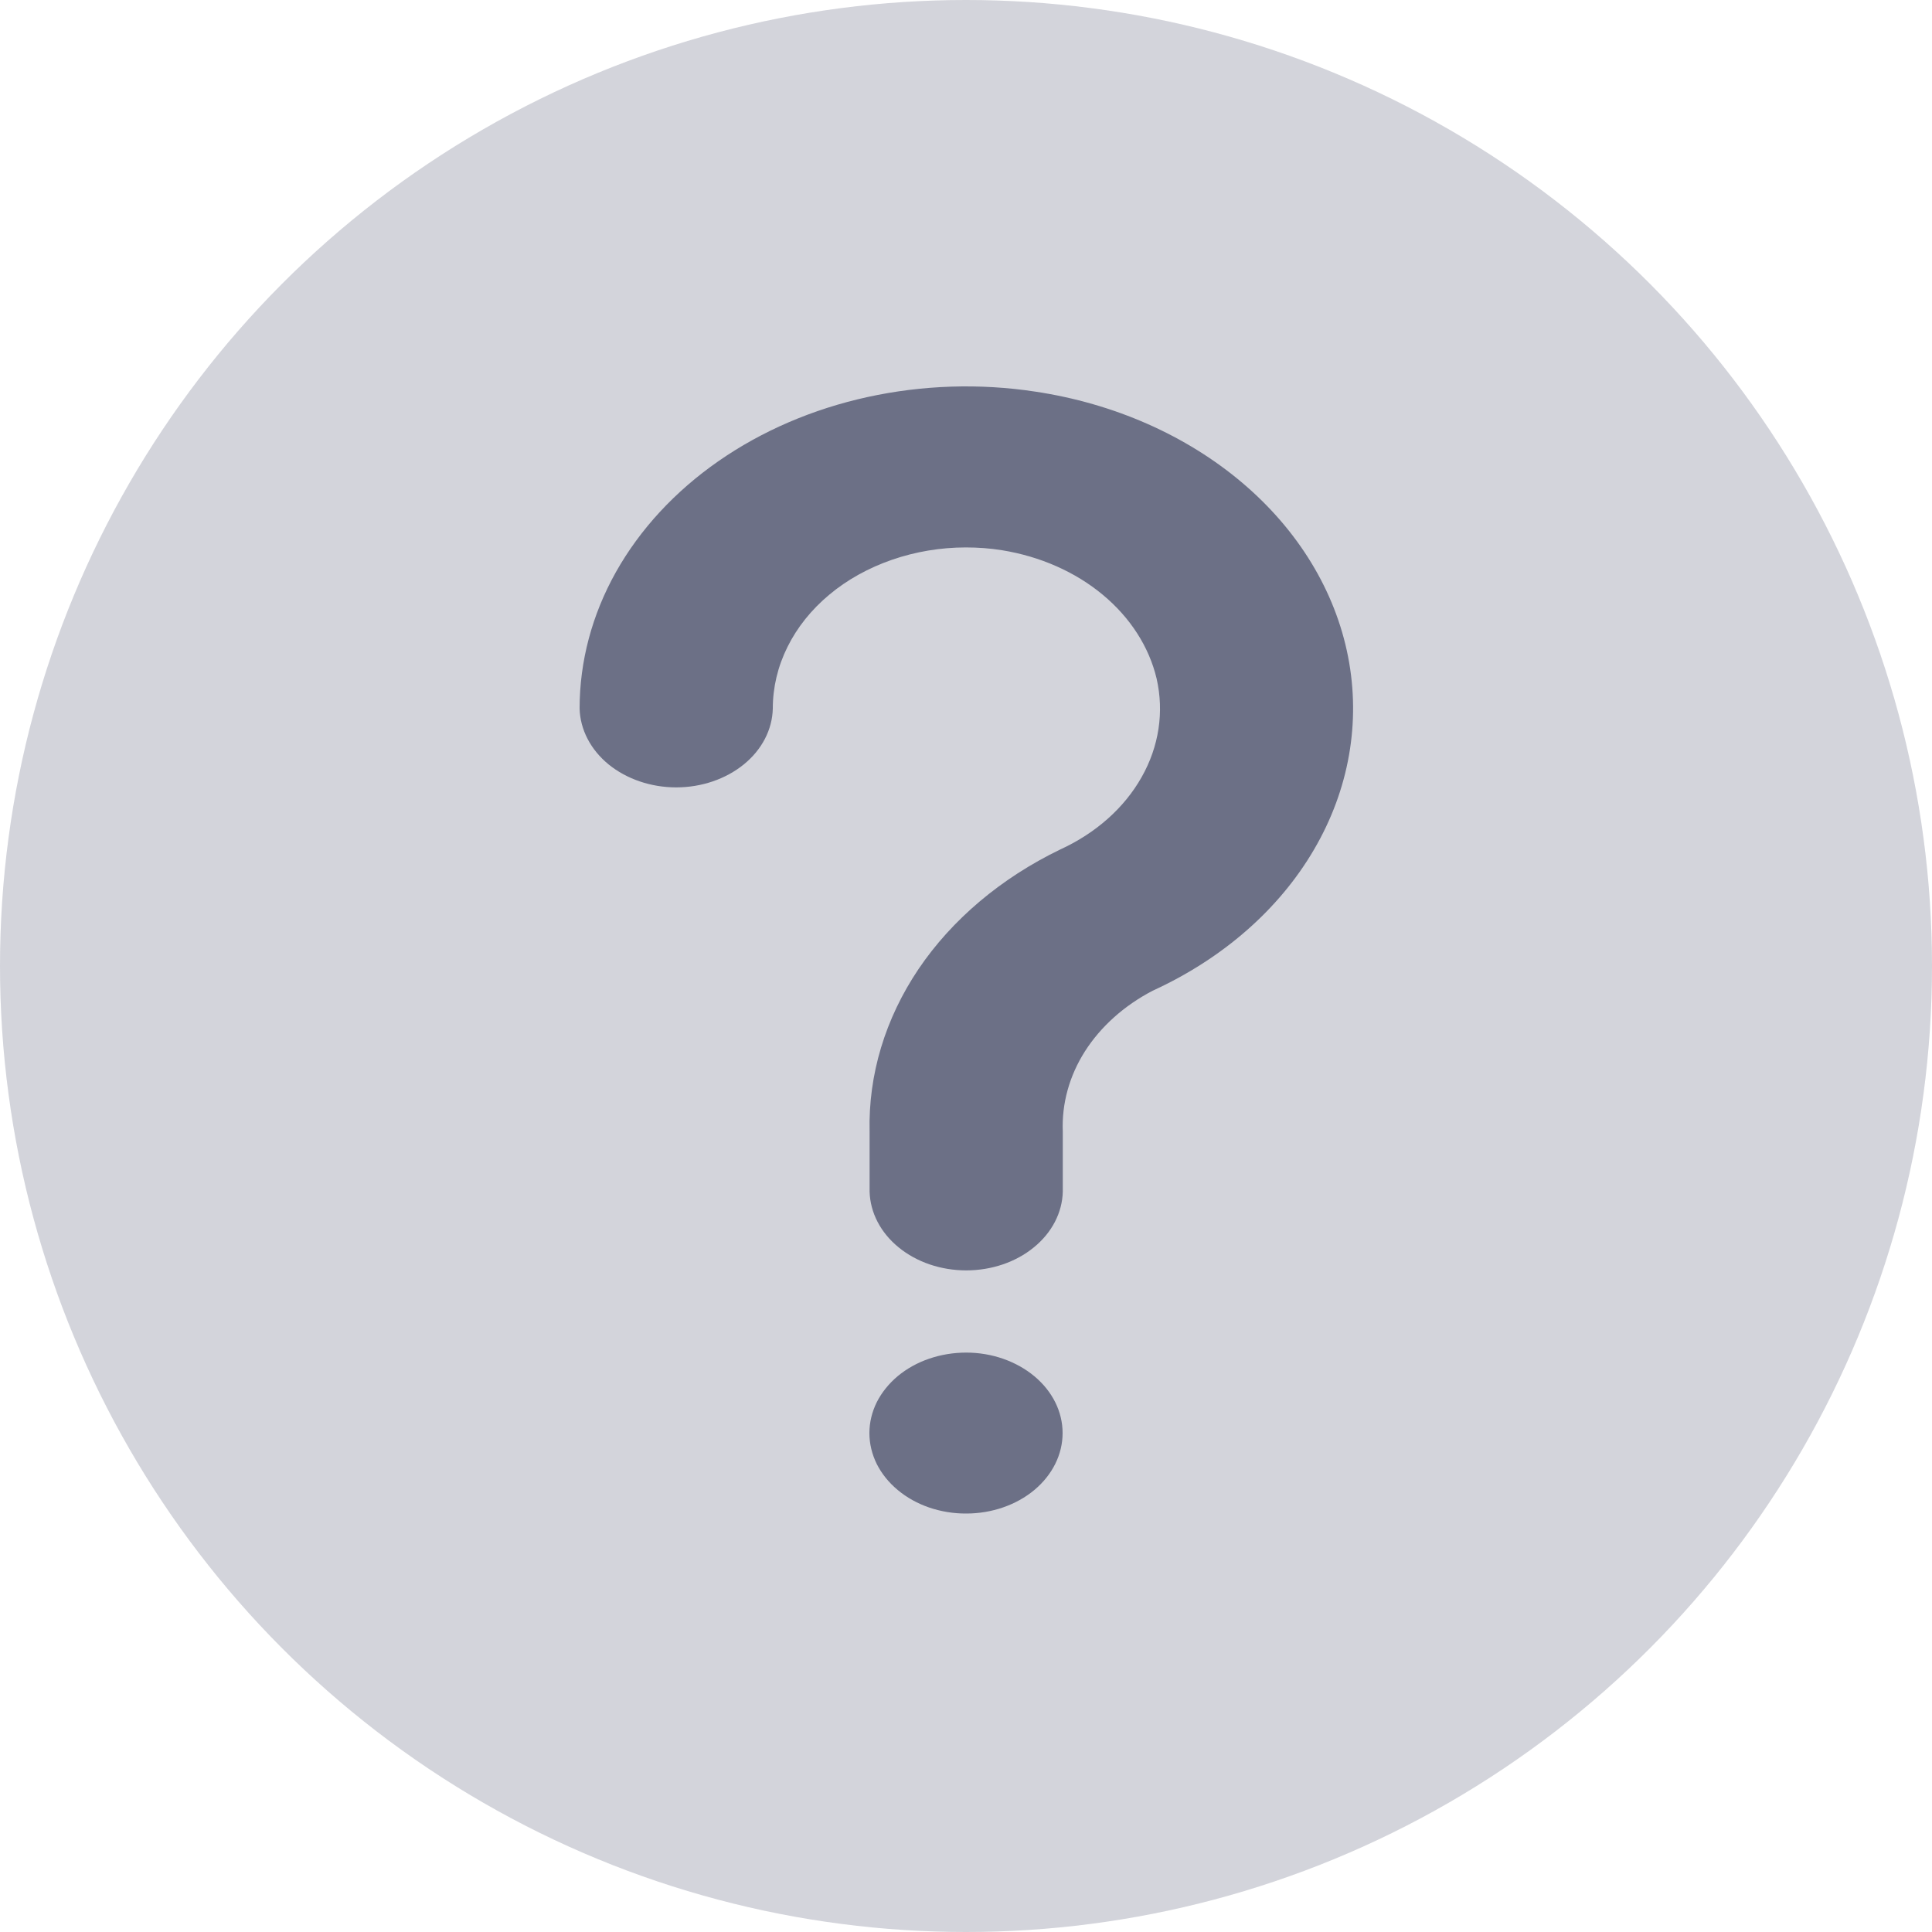 <svg width="20" height="20" viewBox="0 0 20 20" fill="none" xmlns="http://www.w3.org/2000/svg">
<circle opacity="0.3" cx="10" cy="10" r="10" fill="#6C7086"/>
<path d="M10.717 4.054C10.14 3.966 9.548 3.986 8.981 4.11C8.414 4.234 7.887 4.461 7.437 4.774C6.987 5.087 6.625 5.479 6.376 5.922C6.128 6.364 6 6.847 6 7.335C6.006 7.553 6.114 7.761 6.3 7.913C6.487 8.065 6.739 8.151 7 8.151C7.262 8.151 7.513 8.065 7.7 7.913C7.887 7.761 7.995 7.553 8 7.335C8 7.116 8.051 6.9 8.152 6.697C8.252 6.495 8.399 6.311 8.585 6.156C8.77 6.001 8.991 5.879 9.233 5.795C9.476 5.711 9.736 5.667 9.998 5.667C10.124 5.667 10.25 5.676 10.373 5.696C10.768 5.76 11.131 5.92 11.416 6.157C11.701 6.394 11.895 6.696 11.973 7.024C12.052 7.37 11.998 7.727 11.818 8.045C11.639 8.363 11.343 8.626 10.973 8.795C10.362 9.091 9.856 9.518 9.509 10.031C9.163 10.545 8.988 11.126 9.002 11.715V12.335C9.008 12.553 9.116 12.761 9.303 12.913C9.49 13.066 9.741 13.151 10.002 13.151C10.264 13.151 10.515 13.066 10.702 12.913C10.889 12.761 10.997 12.553 11.002 12.335V11.716C10.99 11.426 11.069 11.138 11.232 10.882C11.396 10.626 11.637 10.41 11.932 10.256C12.657 9.924 13.241 9.414 13.603 8.794C13.965 8.175 14.088 7.477 13.955 6.797C13.822 6.117 13.439 5.488 12.859 4.997C12.279 4.506 11.531 4.176 10.717 4.054Z" fill="#6C7086"/>
<path d="M10.003 14.002C10.267 14.002 10.521 14.091 10.708 14.247C10.895 14.403 11 14.614 11 14.835C11 15.056 10.895 15.267 10.708 15.424C10.521 15.58 10.267 15.668 10.003 15.668C9.871 15.669 9.741 15.647 9.619 15.606C9.498 15.564 9.387 15.503 9.294 15.425C9.201 15.348 9.127 15.256 9.076 15.155C9.026 15.053 9 14.945 9 14.835C9 14.726 9.026 14.617 9.076 14.516C9.127 14.415 9.201 14.323 9.294 14.245C9.387 14.168 9.498 14.106 9.619 14.065C9.741 14.023 9.871 14.002 10.003 14.002Z" fill="#6C7086"/>
</svg>
